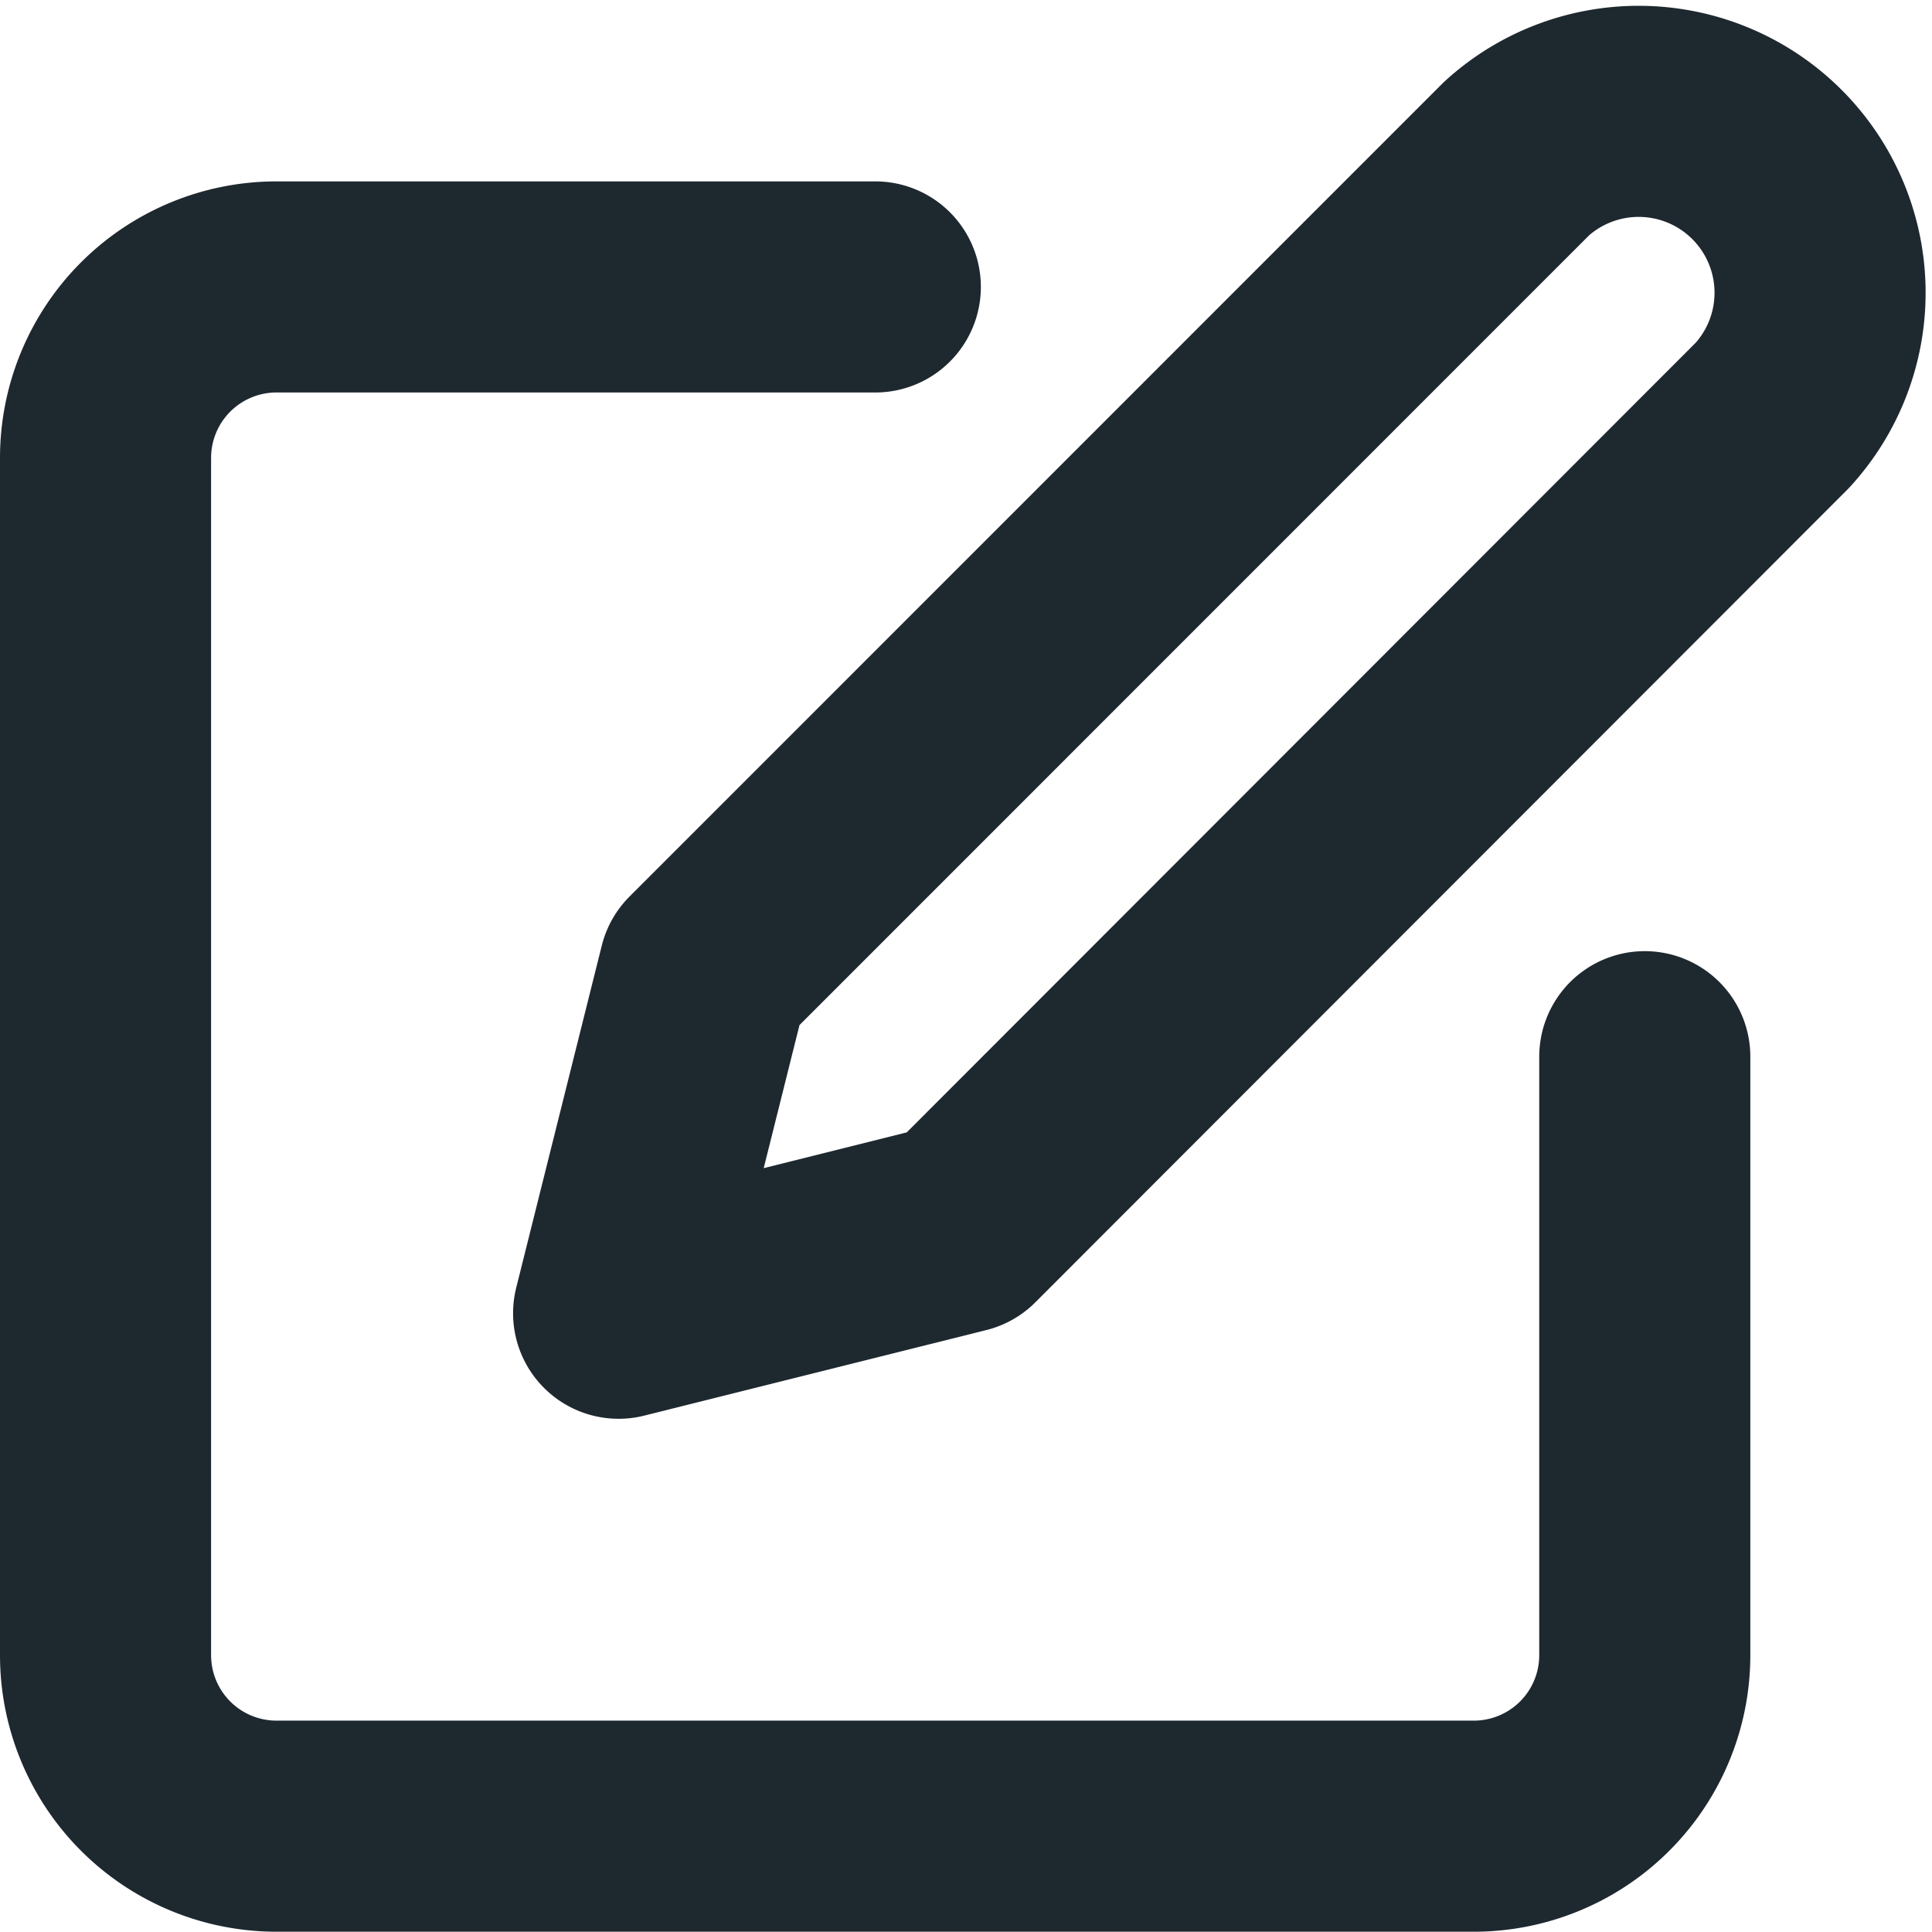 <svg xmlns="http://www.w3.org/2000/svg" width="13.729" height="13.728" viewBox="0 0 13.729 13.728"><g transform="translate(-1.25 -1.129)"><path d="M7.47,4H3.215A1.215,1.215,0,0,0,2,5.215v8.508a1.215,1.215,0,0,0,1.215,1.215h8.508a1.215,1.215,0,0,0,1.215-1.215V9.47" transform="translate(0 -0.832)" fill="none" stroke="#1e282f" stroke-linecap="round" stroke-linejoin="round" stroke-width="1.5"/><path d="M14.381,2.256A1.289,1.289,0,0,1,16.2,4.079L10.431,9.853,8,10.461,8.608,8.03Z" transform="translate(-2.354)" fill="none" stroke="#1e282f" stroke-linecap="round" stroke-linejoin="round" stroke-width="1.5"/></g></svg>